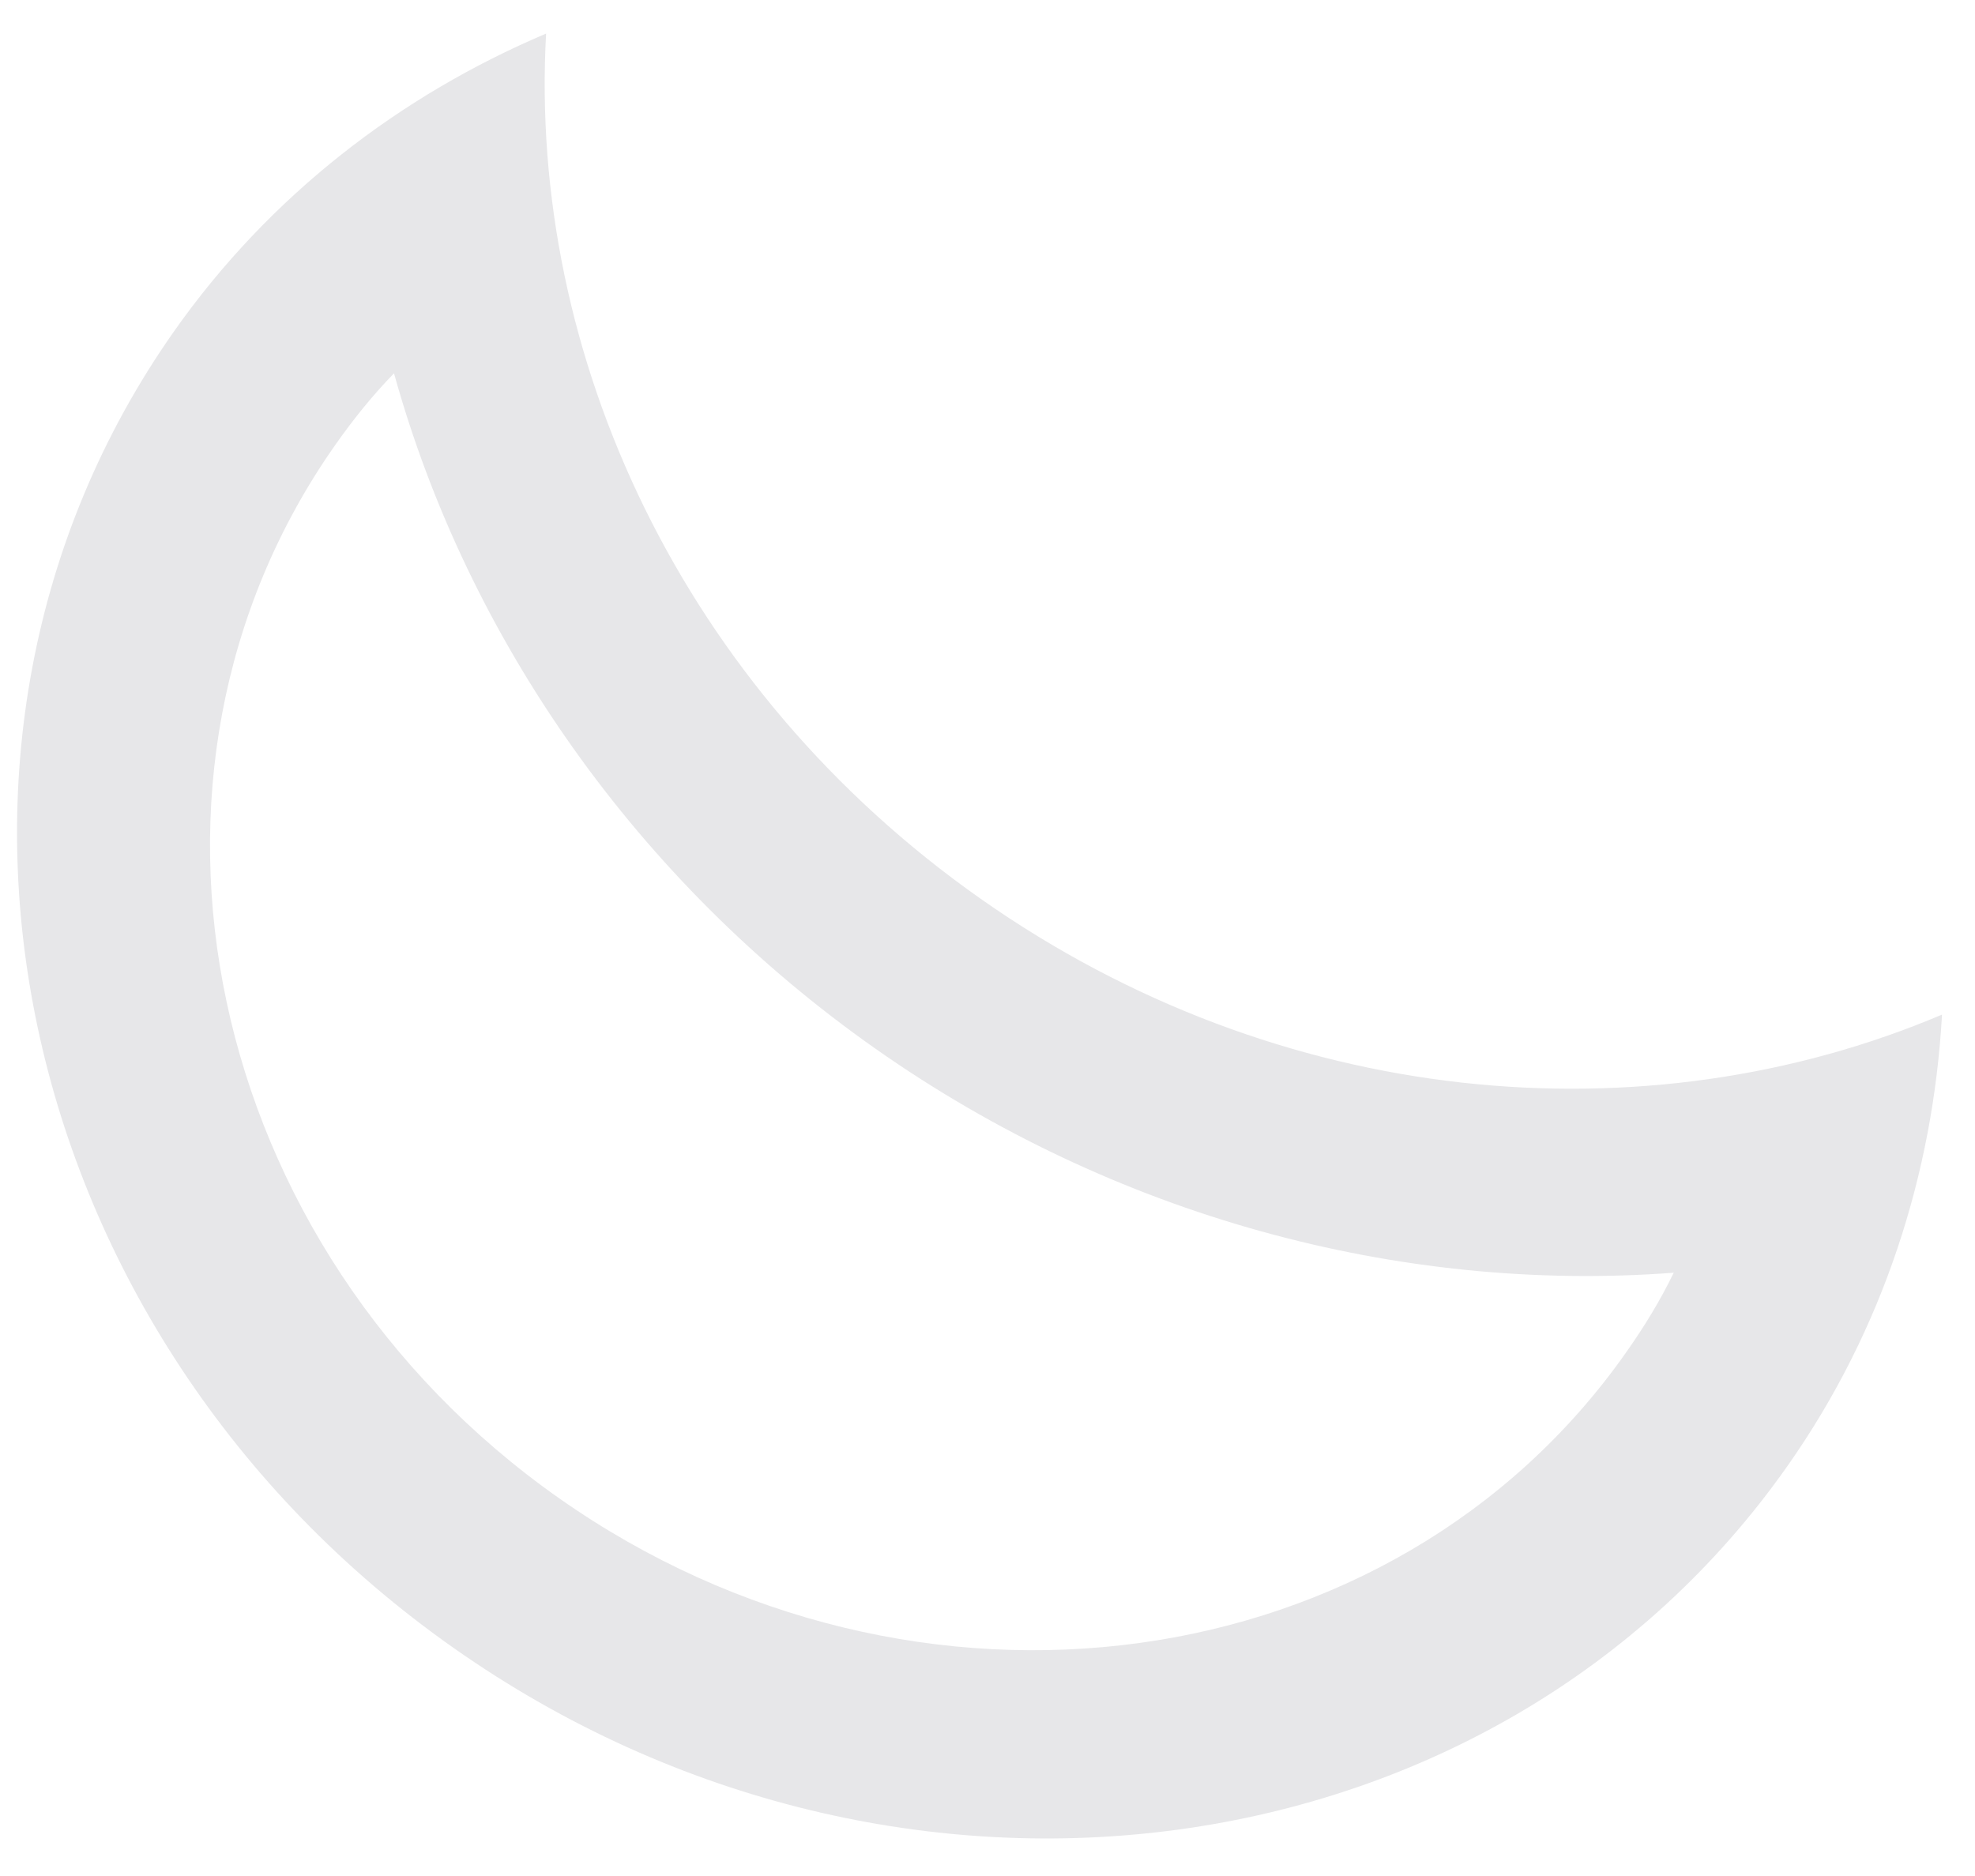 <svg width="20" height="19" viewBox="0 0 20 19" fill="none" xmlns="http://www.w3.org/2000/svg">
<path d="M16.467 13.697C14.115 17.044 9.266 17.707 5.663 15.175C2.059 12.642 1.041 7.855 3.394 4.508C3.575 4.25 3.773 4.003 3.99 3.781C4.736 6.472 6.453 8.926 8.864 10.62C11.274 12.315 14.165 13.1 16.949 12.89C16.814 13.17 16.649 13.439 16.467 13.697ZM18.102 14.846C19.073 13.465 19.576 11.88 19.666 10.276C16.657 11.551 12.954 11.228 9.931 9.103C6.907 6.977 5.349 3.603 5.53 0.34C4.052 0.967 2.731 1.978 1.76 3.359C-1.185 7.549 0.085 13.522 4.596 16.692C9.106 19.863 15.157 19.036 18.102 14.846Z" fill="#E7E7E9"/>
</svg>
